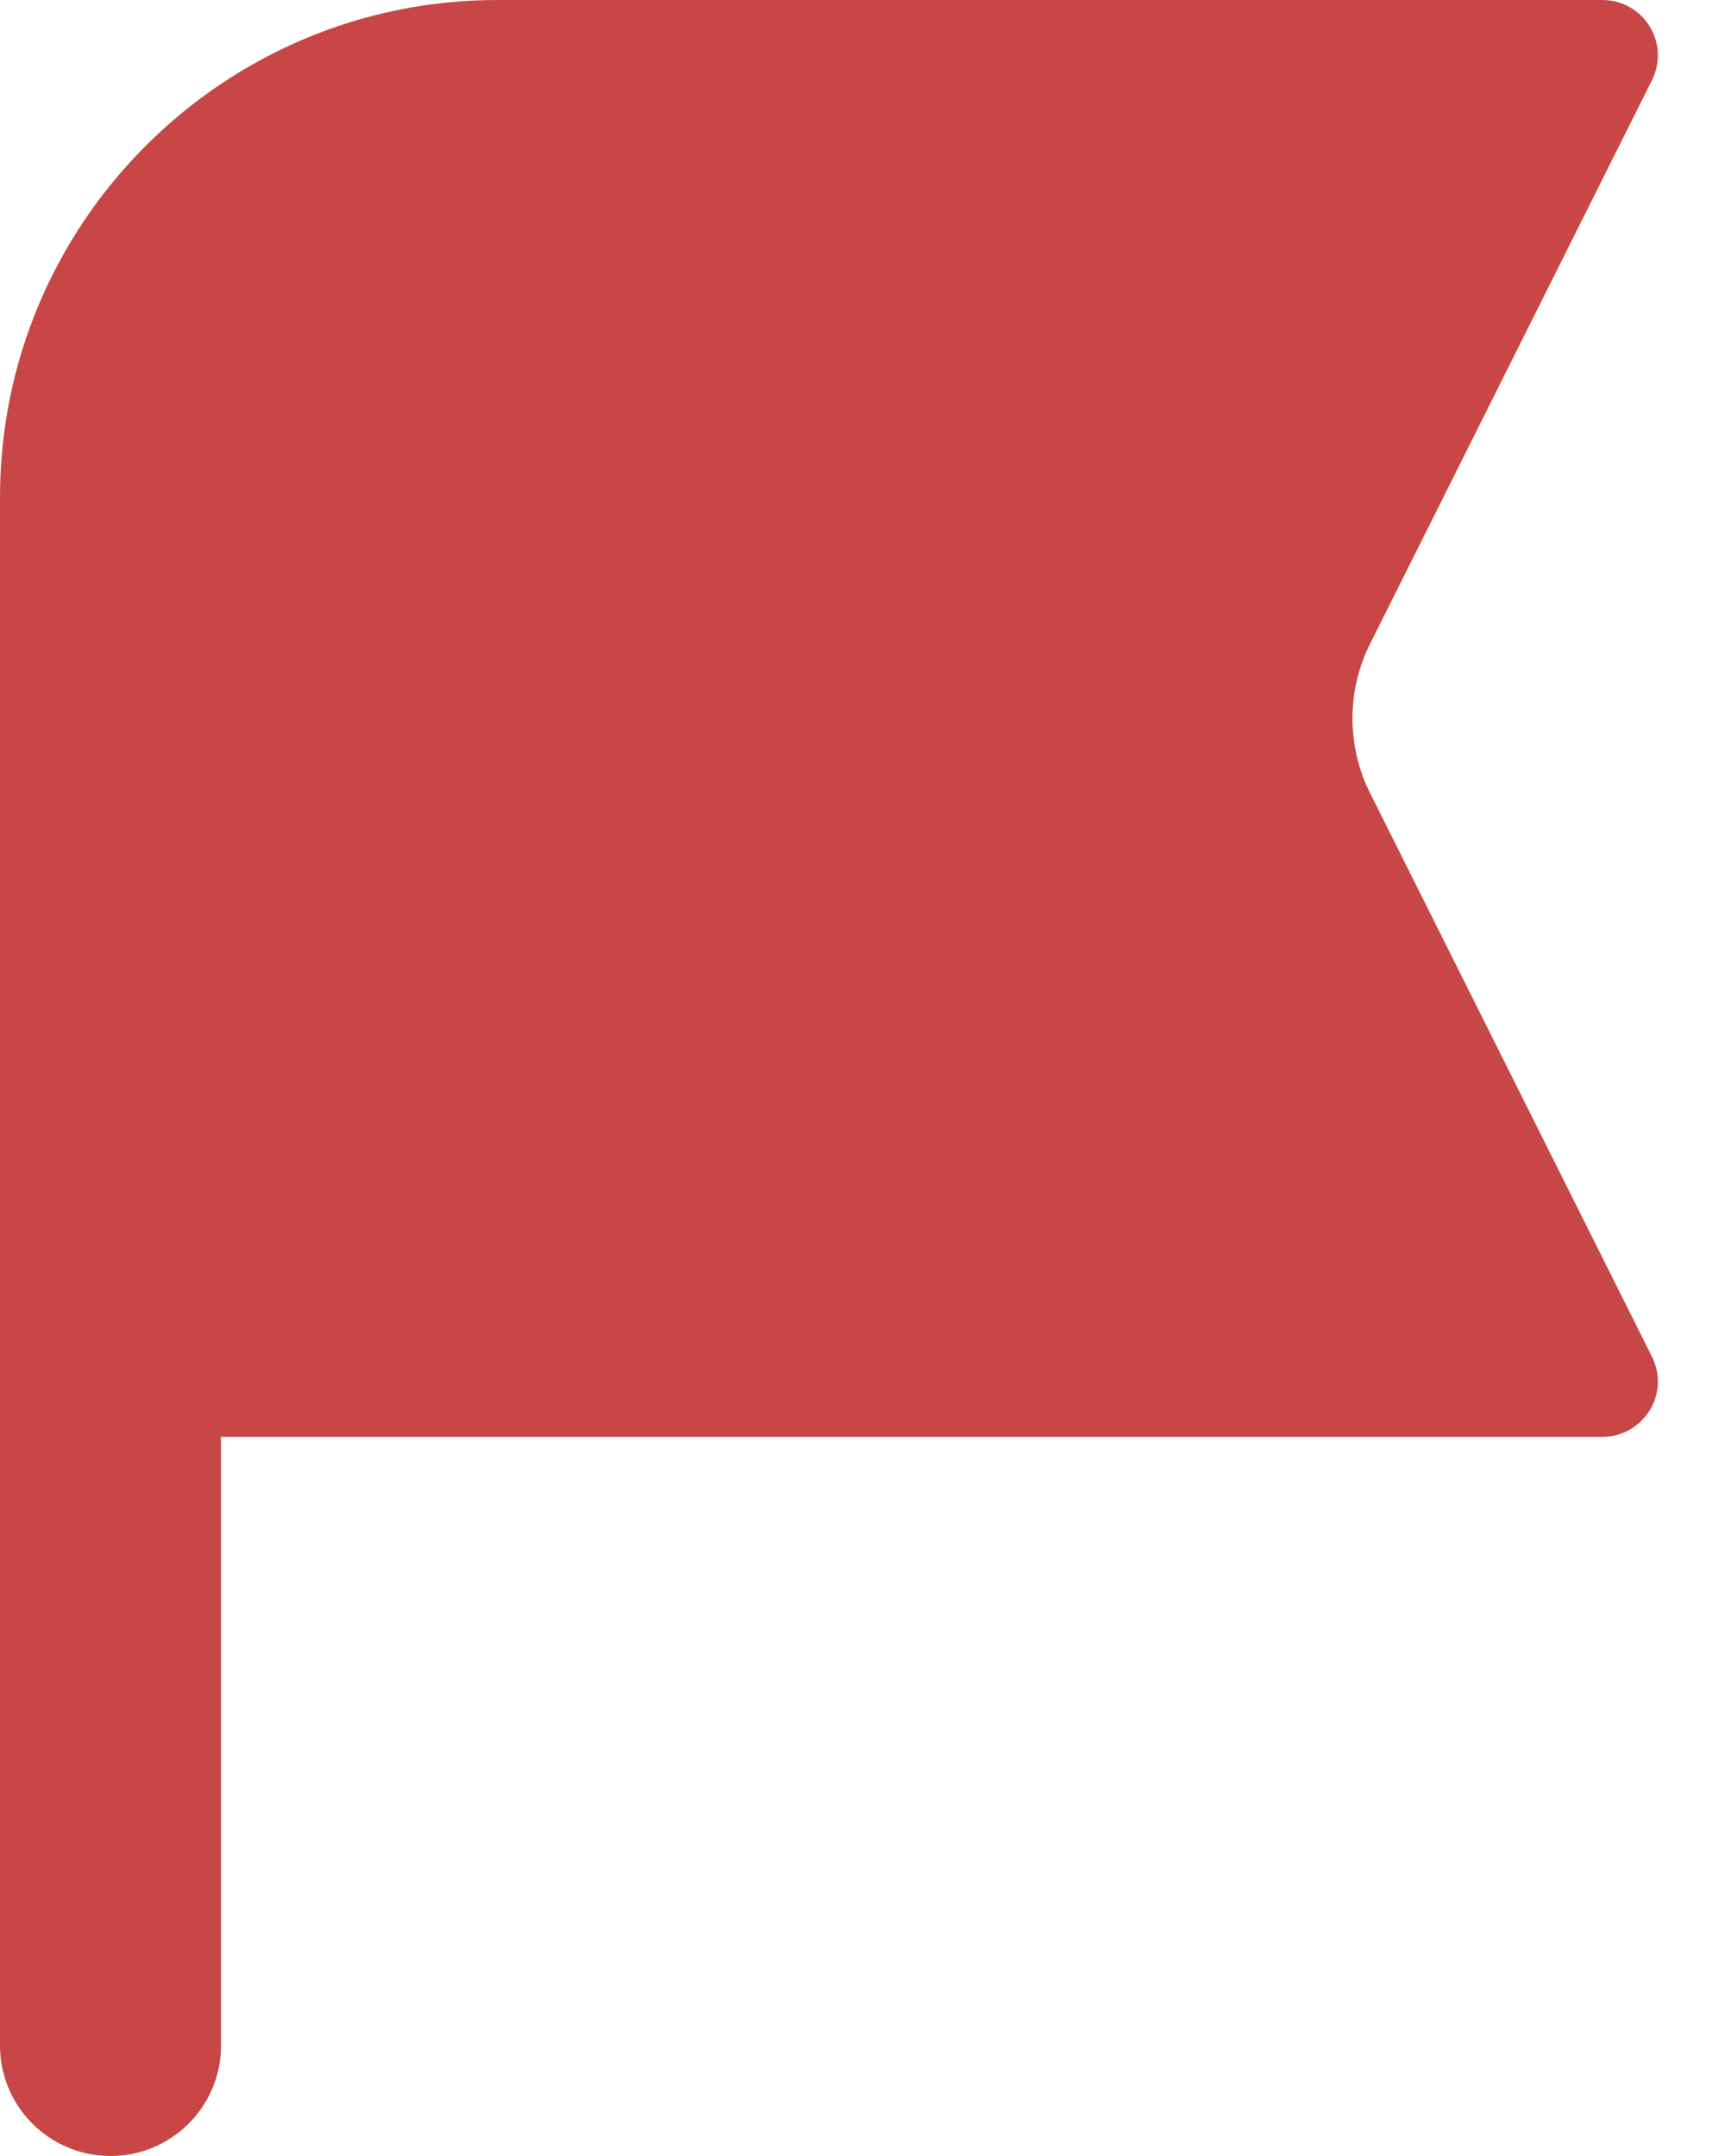 <svg width="16" height="20" viewBox="0 0 16 20" fill="none" xmlns="http://www.w3.org/2000/svg">
<path d="M15.323 12.586C15.402 12.745 15.395 12.934 15.3 13.086C15.205 13.237 15.041 13.329 14.864 13.329H2.05V18.975C2.05 19.541 1.591 20 1.025 20C0.459 20 0 19.541 0 18.975V11.799C0 11.799 0 11.796 0 11.794V4.613C0 2.068 2.068 0 4.613 0H14.864C15.041 0 15.208 0.092 15.3 0.243C15.395 0.395 15.402 0.582 15.323 0.743L12.706 5.976C12.491 6.407 12.491 6.922 12.706 7.353L15.323 12.586Z" fill="#C84646"/>
</svg>
